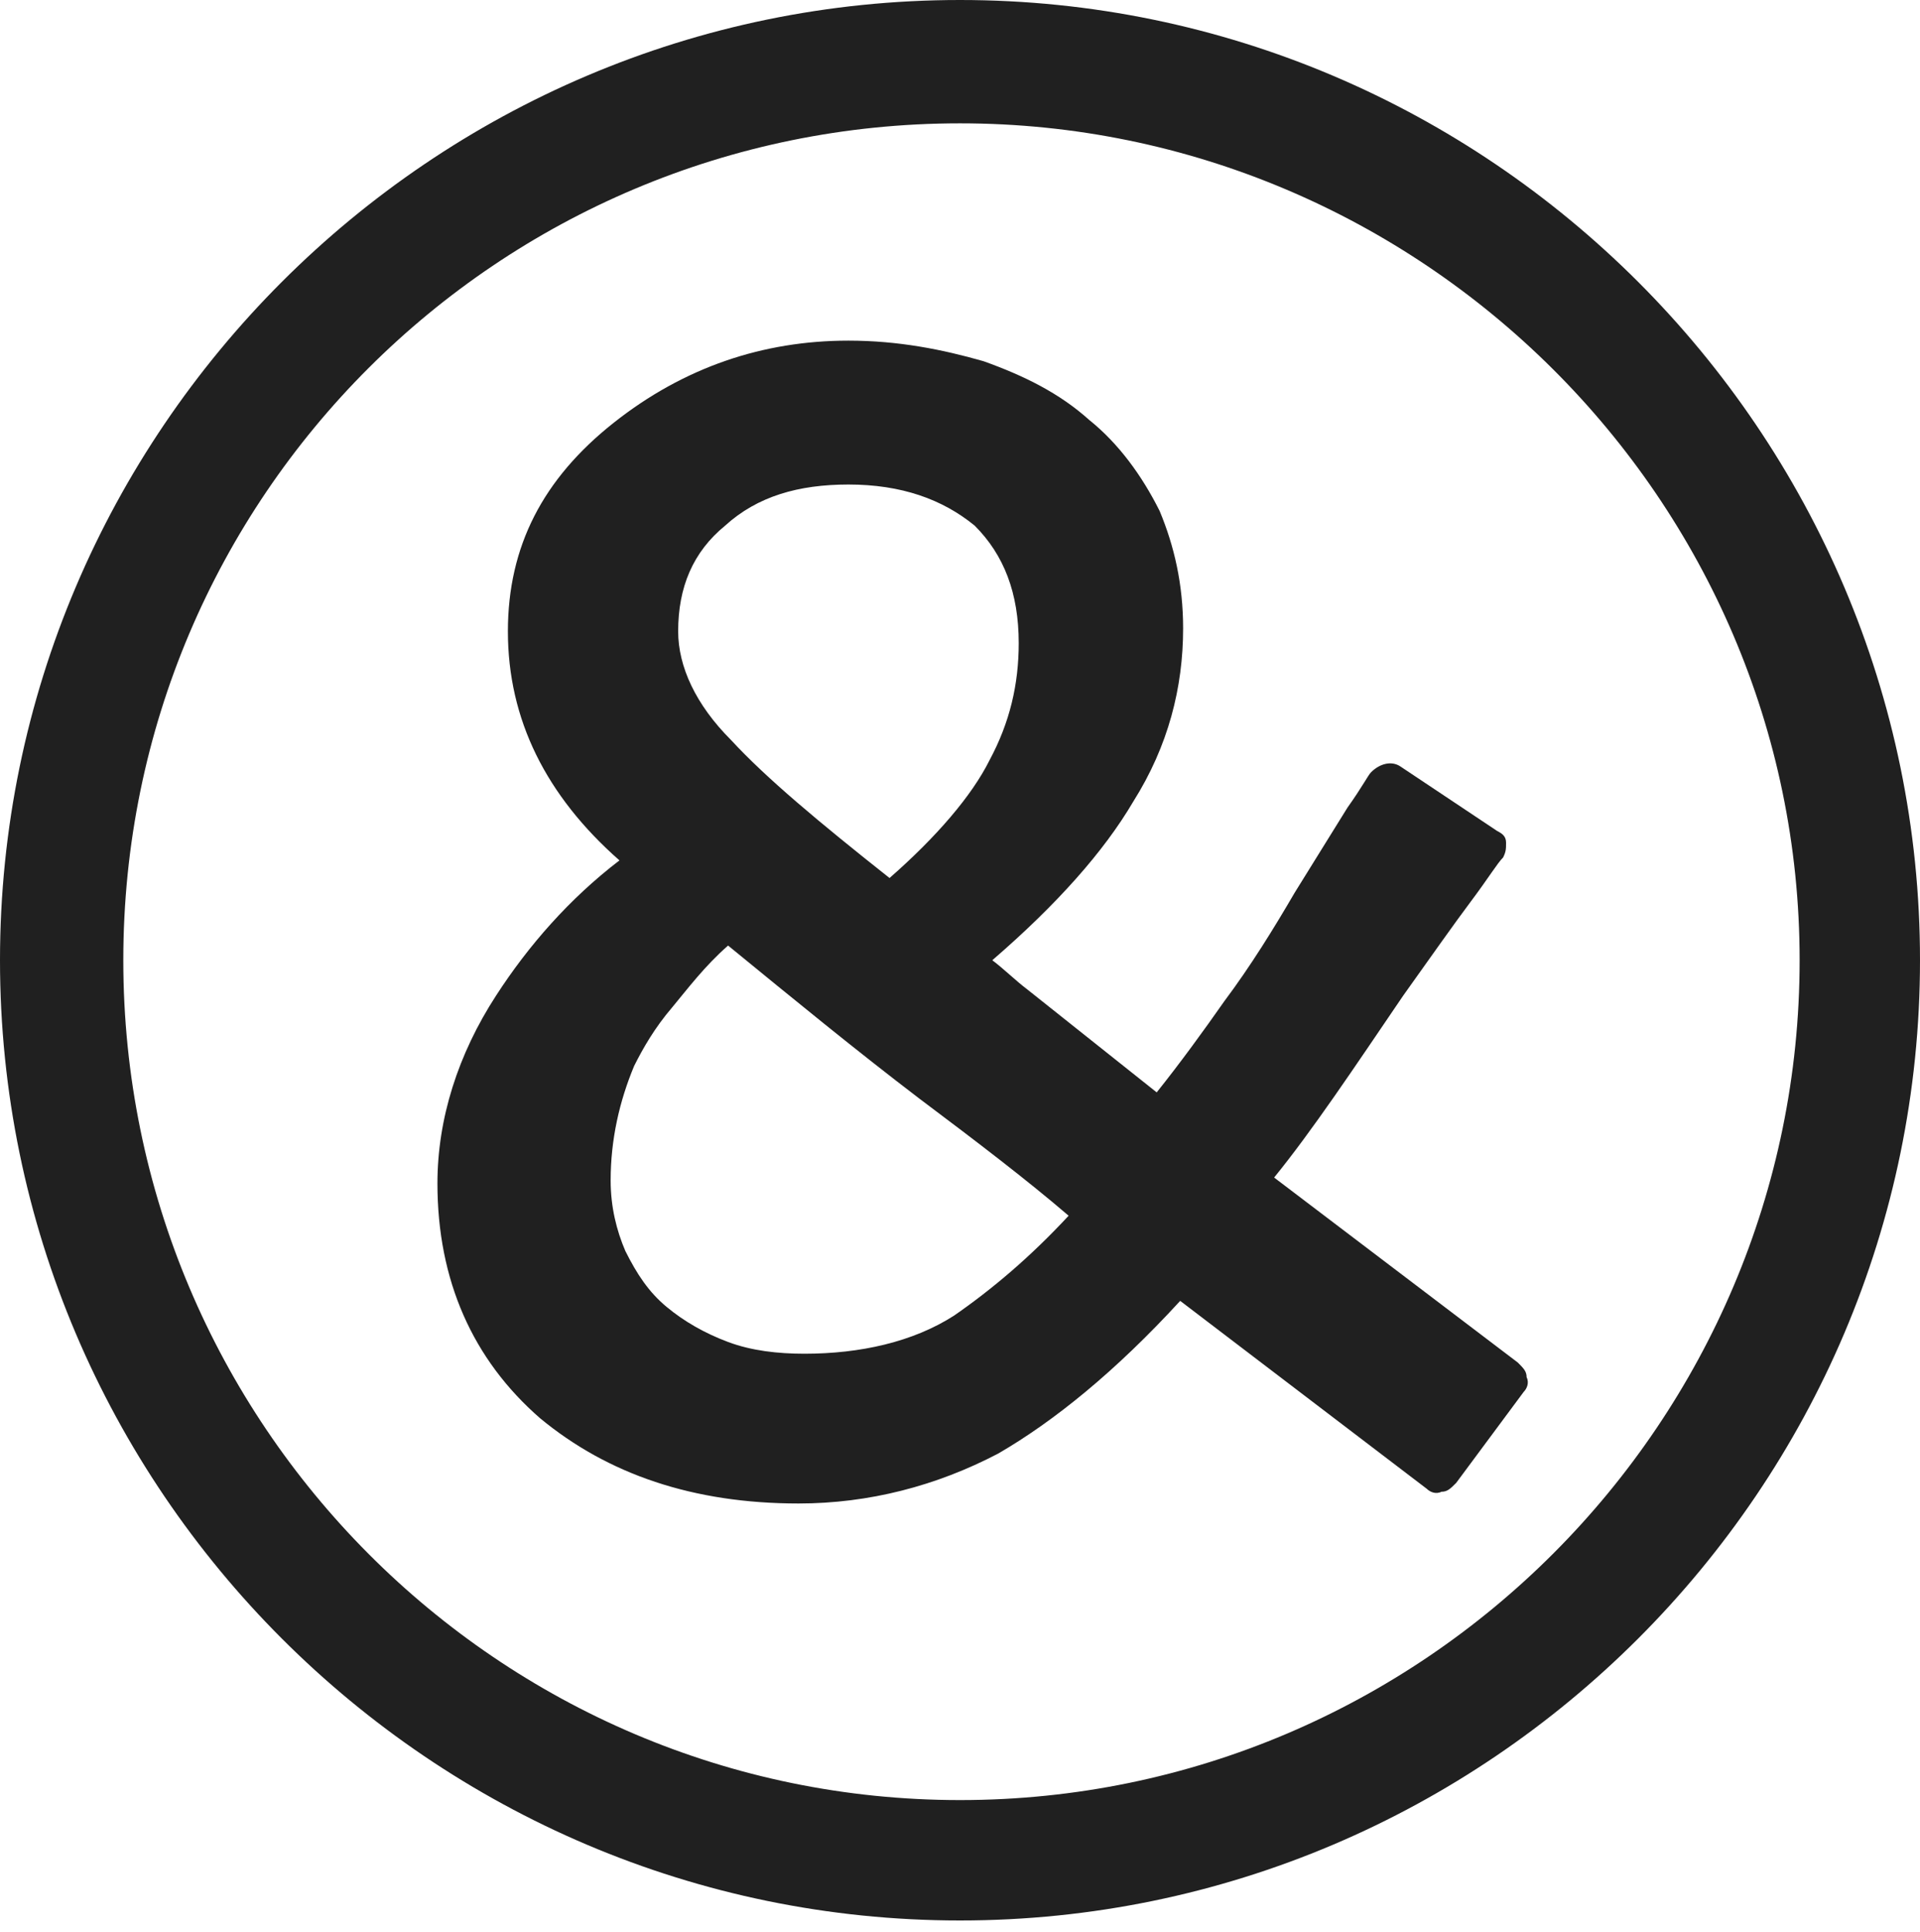 <svg version="1.1" id="Layer_1" xmlns="http://www.w3.org/2000/svg" xmlns:xlink="http://www.w3.org/1999/xlink" x="0px" y="0px"
	 viewBox="0 0 65.4 65.8" style="enable-background:new 0 0 65.4 65.8;" xml:space="preserve">
<style type="text/css">
	.st0{fill:#FFFFFF;}
	.st1{fill:#FF0000;}
	.st2{fill:none;stroke:#000000;stroke-width:2;stroke-miterlimit:10;}
	.st3{fill:#202020;}
	.st4{fill:#FAFAFA;}
</style>
<g>
	<g>
		<path class="st3" d="M43.4,40.1c1.3-1.6,2.7-3.7,4.4-6.2c1-1.4,1.7-2.4,2.3-3.2c0.6-0.8,0.9-1.3,1.1-1.5c0.1-0.2,0.1-0.3,0.1-0.5
			c0-0.2-0.1-0.3-0.3-0.4l-3.3-2.2c-0.3-0.2-0.7-0.1-1,0.2c-0.1,0.1-0.3,0.5-0.8,1.2l-1.8,2.9c-0.7,1.2-1.5,2.5-2.4,3.7
			c-0.7,1-1.5,2.1-2.3,3.1L35,33.7c-0.4-0.3-0.8-0.7-1.2-1c2.2-1.9,3.8-3.7,4.8-5.4c1.2-1.9,1.7-3.9,1.7-5.9c0-1.5-0.3-2.8-0.8-4
			c-0.6-1.2-1.4-2.3-2.4-3.1c-1-0.9-2.2-1.5-3.6-2c-1.4-0.4-2.9-0.7-4.6-0.7c-2.9,0-5.6,0.9-8,2.8c-2.4,1.9-3.6,4.2-3.6,7.1
			c0,3,1.3,5.6,3.8,7.8c-1.7,1.3-3.1,2.9-4.2,4.6c-1.3,2-2,4.2-2,6.4c0,3.3,1.2,6,3.5,8c2.3,1.9,5.2,2.9,8.8,2.9
			c2.4,0,4.7-0.6,6.8-1.7c1.9-1.1,4-2.8,6.2-5.2l8.4,6.4c0.1,0.1,0.3,0.2,0.5,0.1c0.2,0,0.3-0.1,0.5-0.3l2.3-3.1
			c0.1-0.1,0.2-0.3,0.1-0.5c0-0.2-0.1-0.3-0.3-0.5L43.4,40.1z M27.4,46.1c-0.9,0-1.8-0.1-2.6-0.4c-0.8-0.3-1.5-0.7-2.1-1.2
			c-0.6-0.5-1-1.1-1.4-1.9c-0.3-0.7-0.5-1.5-0.5-2.4c0-1.4,0.3-2.7,0.8-3.9c0.3-0.6,0.7-1.3,1.3-2c0.5-0.6,1.1-1.4,1.9-2.1
			c2.2,1.8,4.4,3.6,6.5,5.2c2,1.5,3.7,2.8,5.1,4c-1.3,1.4-2.6,2.5-3.9,3.4C31.1,45.7,29.3,46.1,27.4,46.1z M28.9,16.5
			c1.8,0,3.2,0.5,4.3,1.4c1,1,1.5,2.3,1.5,4c0,1.4-0.3,2.7-1,4c-0.6,1.2-1.8,2.6-3.4,4c-2.4-1.9-4.2-3.4-5.4-4.7
			c-1.2-1.2-1.8-2.5-1.8-3.7c0-1.5,0.5-2.7,1.6-3.6C25.8,16.9,27.2,16.5,28.9,16.5z"/>
		<path class="st3" d="M32.7,0C14.7,0,0,14.7,0,32.7s14.7,32.7,32.7,32.7s32.7-14.7,32.7-32.7S50.7,0,32.7,0z M32.7,61.3
			C17,61.3,4.2,48.5,4.2,32.7S17,4.2,32.7,4.2S61.3,17,61.3,32.7S48.5,61.3,32.7,61.3z"/>
	</g>
</g>
</svg>
